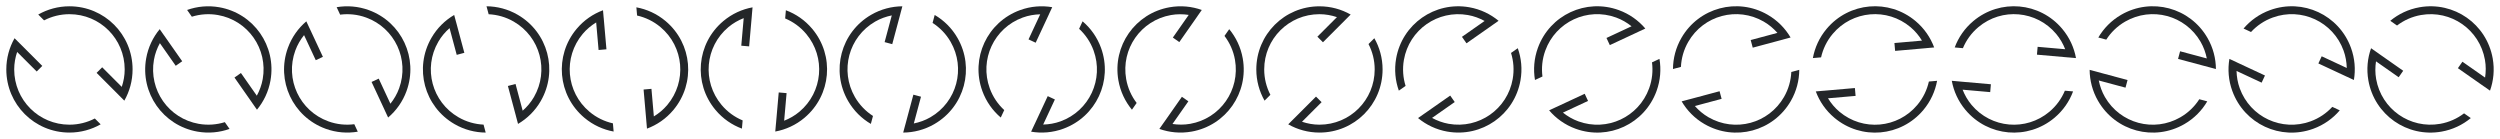 <?xml version="1.0" encoding="UTF-8"?>
<svg width="396" height="22" version="1.1" viewBox="0 0 396 22" xmlns="http://www.w3.org/2000/svg">
 <defs>
  <style type="text/css">.ColorScheme-Text {
        color:#eff0f1;
      }</style>
 </defs>
 <path class="ColorScheme-Text" d="m21 10.999c0 1.802-0.479 3.487-1.306 4.944l-0.923-0.923 0.003-0.003-3.472-3.474 0.884-0.884 3.101 3.103c0.291-0.87 0.464-1.794 0.464-2.764 0-4.848-3.902-8.75-8.75-8.75-1.453 0-2.817 0.357-4.021 0.979l-0.923-0.923c1.457-0.828 3.142-1.306 4.944-1.306 5.54 0 10 4.46 10 10zm-5.056 8.694c-1.457 0.828-3.142 1.306-4.944 1.306-5.54 0-10-4.46-10-10 0-1.802 0.479-3.487 1.306-4.944l0.854 0.854 0.003-0.002 3.535 3.535-0.884 0.884-3.098-3.098c-0.292 0.872-0.466 1.798-0.466 2.771 0 4.848 3.902 8.75 8.75 8.75 1.453 0 2.817-0.357 4.021-0.979z" color="#eff0f1" fill="#232629" stroke-width="1.25"/>
 <path class="ColorScheme-Text" d="m42.848 12.735c-0.313 1.775-1.077 3.35-2.145 4.642l-0.749-1.069 0.003-2e-3 -2.816-4.024 1.024-0.717 2.515 3.594c0.437-0.806 0.768-1.686 0.937-2.641 0.842-4.774-2.324-9.295-7.098-10.137-1.431-0.252-2.837-0.137-4.13 0.266l-0.749-1.069c1.579-0.562 3.321-0.741 5.096-0.428 5.456 0.962 9.074 6.129 8.112 11.585zm-6.489 7.684c-1.579 0.562-3.321 0.741-5.096 0.428-5.456-0.962-9.074-6.129-8.112-11.585 0.313-1.775 1.077-3.35 2.145-4.642l0.693 0.99 0.003-0.002 2.868 4.095-1.024 0.717-2.513-3.589c-0.439 0.808-0.772 1.69-0.94 2.648-0.842 4.774 2.324 9.295 7.098 10.136 1.431 0.252 2.837 0.137 4.13-0.266z" color="#eff0f1" fill="#232629" stroke-width="1.25"/>
 <path class="ColorScheme-Text" d="m64.397 14.419c-0.616 1.693-1.642 3.113-2.918 4.199l-0.552-1.183 0.003-0.002-2.074-4.452 1.133-0.528 1.852 3.976c0.571-0.718 1.049-1.527 1.381-2.438 1.658-4.555-0.674-9.557-5.23-11.215-1.365-0.497-2.77-0.628-4.113-0.455l-0.552-1.183c1.652-0.279 3.399-0.153 5.092 0.463 5.206 1.895 7.872 7.611 5.977 12.817zm-7.725 6.44c-1.653 0.279-3.399 0.153-5.092-0.463-5.206-1.895-7.872-7.611-5.977-12.817 0.616-1.693 1.642-3.113 2.918-4.199l0.511 1.095 0.003-0.001 2.113 4.531-1.133 0.528-1.852-3.971c-0.573 0.719-1.053 1.53-1.386 2.444-1.658 4.555 0.674 9.557 5.23 11.215 1.365 0.497 2.77 0.628 4.113 0.455z" color="#eff0f1" fill="#232629" stroke-width="1.25"/>
 <path class="ColorScheme-Text" d="m85.66 15.999c-0.901 1.561-2.158 2.78-3.603 3.628l-0.338-1.261 0.003-9.22e-4 -1.27-4.745 1.207-0.323 1.134 4.238c0.687-0.608 1.298-1.321 1.784-2.162 2.424-4.198 0.995-9.529-3.203-11.953-1.258-0.727-2.619-1.099-3.972-1.163l-0.338-1.261c1.676 0.012 3.374 0.44 4.935 1.341 4.798 2.77 6.43 8.863 3.66 13.66zm-8.726 5.001c-1.676-0.012-3.374-0.44-4.935-1.341-4.798-2.77-6.43-8.863-3.66-13.66 0.901-1.561 2.158-2.78 3.603-3.628l0.313 1.167 0.003-8.624e-4 1.294 4.829-1.207 0.323-1.134-4.232c-0.689 0.609-1.303 1.324-1.789 2.167-2.424 4.198-0.995 9.529 3.203 11.953 1.258 0.727 2.619 1.099 3.972 1.163z" color="#eff0f1" fill="#232629" stroke-width="1.25"/>
 <path class="ColorScheme-Text" d="m106.66 17.427c-1.158 1.381-2.608 2.363-4.178 2.948l-0.114-1.3 2e-3 -9.33e-4 -0.426-4.893 1.245-0.109 0.381 4.37c0.782-0.479 1.508-1.076 2.132-1.819 3.117-3.713 2.636-9.211-1.078-12.327-1.113-0.934-2.388-1.537-3.71-1.835l-0.113-1.3c1.648 0.303 3.246 1.019 4.627 2.177 4.244 3.561 4.794 9.844 1.233 14.088zm-9.462 3.41c-1.648-0.303-3.246-1.019-4.627-2.177-4.244-3.561-4.794-9.844-1.233-14.088 1.158-1.381 2.608-2.363 4.178-2.948l0.105 1.204 0.004-2.589e-4 0.436 4.981-1.245 0.109-0.382-4.365c-0.784 0.48-1.513 1.078-2.138 1.823-3.116 3.713-2.635 9.211 1.079 12.327 1.113 0.934 2.388 1.537 3.71 1.835z" color="#eff0f1" fill="#232629" stroke-width="1.25"/>
 <path class="ColorScheme-Text" d="m127.43 18.659c-1.381 1.158-2.979 1.875-4.627 2.177l0.114-1.3 3e-3 -7.5e-5 0.43-4.893 1.245 0.109-0.384 4.37c0.853-0.336 1.672-0.798 2.415-1.421 3.713-3.116 4.194-8.614 1.079-12.327-0.934-1.113-2.085-1.929-3.335-2.451l0.114-1.3c1.571 0.584 3.02 1.567 4.178 2.948 3.561 4.244 3.011 10.527-1.233 14.088zm-9.91 1.715c-1.571-0.584-3.02-1.567-4.178-2.948-3.561-4.244-3.011-10.527 1.233-14.088 1.381-1.158 2.979-1.875 4.627-2.177l-0.105 1.204 3e-3 -3.63e-5 -0.436 4.981-1.245-0.109 0.382-4.365c-0.856 0.336-1.677 0.799-2.422 1.424-3.713 3.116-4.194 8.614-1.079 12.327 0.934 1.113 2.085 1.929 3.335 2.451z" color="#eff0f1" fill="#232629" stroke-width="1.25"/>
 <path class="ColorScheme-Text" d="m148 19.659c-1.561 0.901-3.259 1.329-4.935 1.341l0.338-1.261 3e-3 4.82e-4 1.273-4.744 1.207 0.323-1.137 4.237c0.898-0.183 1.785-0.495 2.625-0.98 4.198-2.424 5.627-7.755 3.203-11.953-0.727-1.258-1.718-2.261-2.858-2.993l0.338-1.261c1.445 0.848 2.702 2.068 3.603 3.628 2.77 4.798 1.137 10.89-3.66 13.66zm-10.057-0.032c-1.445-0.848-2.702-2.068-3.603-3.628-2.77-4.798-1.137-10.89 3.66-13.66 1.561-0.901 3.259-1.329 4.935-1.341l-0.313 1.167 3e-3 5.12e-4 -1.294 4.829-1.207-0.323 1.134-4.232c-0.901 0.183-1.79 0.495-2.633 0.982-4.198 2.424-5.627 7.755-3.203 11.953 0.727 1.258 1.718 2.261 2.858 2.993z" color="#eff0f1" fill="#232629" stroke-width="1.25"/>
 <path class="ColorScheme-Text" d="m168.42 20.395c-1.693 0.616-3.44 0.743-5.092 0.463l0.552-1.183 3e-3 2e-3 2.077-4.45 1.133 0.528-1.855 3.975c0.917-0.024 1.844-0.178 2.756-0.509 4.555-1.658 6.888-6.66 5.23-11.215-0.497-1.365-1.299-2.525-2.295-3.444l0.552-1.183c1.276 1.086 2.302 2.506 2.918 4.199 1.895 5.206-0.771 10.922-5.977 12.817zm-9.899-1.778c-1.276-1.086-2.302-2.506-2.918-4.199-1.895-5.206 0.771-10.922 5.977-12.817 1.693-0.616 3.44-0.743 5.092-0.463l-0.511 1.095 3e-3 0.001-2.113 4.531-1.133-0.528 1.852-3.971c-0.919 0.023-1.849 0.177-2.763 0.509-4.555 1.658-6.888 6.66-5.23 11.215 0.497 1.365 1.299 2.525 2.295 3.444z" color="#eff0f1" fill="#232629" stroke-width="1.25"/>
 <path class="ColorScheme-Text" d="m188.74 20.847c-1.775 0.313-3.517 0.134-5.096-0.428l0.749-1.069 3e-3 0.002 2.818-4.022 1.024 0.717-2.517 3.592c0.907 0.135 1.847 0.145 2.802-0.023 4.774-0.842 7.939-5.363 7.098-10.136-0.252-1.431-0.841-2.713-1.662-3.79l0.749-1.069c1.068 1.291 1.832 2.867 2.145 4.642 0.962 5.456-2.656 10.623-8.112 11.585zm-9.44-3.47c-1.068-1.292-1.832-2.867-2.145-4.642-0.962-5.456 2.656-10.623 8.112-11.585 1.775-0.313 3.517-0.134 5.096 0.428l-0.693 0.99 3e-3 0.003-2.868 4.095-1.024-0.717 2.513-3.589c-0.909-0.137-1.852-0.147-2.81 0.022-4.774 0.842-7.939 5.363-7.098 10.136 0.252 1.431 0.841 2.713 1.662 3.79z" color="#eff0f1" fill="#232629" stroke-width="1.25"/>
 <path class="ColorScheme-Text" d="m209 20.999c-1.802 0-3.487-0.479-4.944-1.306l0.923-0.923 2e-3 2e-3 3.474-3.472 0.884 0.884-3.103 3.101c0.87 0.291 1.794 0.464 2.764 0.464 4.848 0 8.75-3.902 8.75-8.75 0-1.453-0.357-2.817-0.979-4.021l0.923-0.923c0.828 1.457 1.306 3.142 1.306 4.944 0 5.54-4.46 10-10 10zm-8.694-5.056c-0.828-1.457-1.306-3.142-1.306-4.944 0-5.54 4.46-10 10-10 1.802 0 3.487 0.479 4.944 1.306l-0.854 0.854 2e-3 2e-3 -3.535 3.535-0.884-0.884 3.098-3.098c-0.872-0.292-1.798-0.466-2.771-0.466-4.848 0-8.75 3.902-8.75 8.75 0 1.453 0.357 2.817 0.979 4.021z" color="#eff0f1" fill="#232629" stroke-width="1.25"/>
 <path class="ColorScheme-Text" d="m229.26 20.847c-1.775-0.313-3.35-1.077-4.642-2.145l1.069-0.749 2e-3 0.002 4.024-2.816 0.717 1.024-3.594 2.515c0.806 0.437 1.686 0.768 2.641 0.937 4.774 0.842 9.295-2.324 10.136-7.098 0.252-1.431 0.137-2.837-0.266-4.13l1.069-0.749c0.562 1.579 0.741 3.321 0.428 5.096-0.962 5.456-6.129 9.074-11.585 8.112zm-7.684-6.489c-0.562-1.579-0.741-3.321-0.428-5.096 0.962-5.456 6.129-9.074 11.585-8.112 1.775 0.313 3.35 1.077 4.642 2.145l-0.99 0.693 2e-3 0.002-4.095 2.868-0.717-1.024 3.589-2.513c-0.808-0.439-1.69-0.772-2.648-0.94-4.774-0.842-9.295 2.324-10.136 7.098-0.252 1.431-0.137 2.837 0.266 4.13z" color="#eff0f1" fill="#232629" stroke-width="1.25"/>
 <path class="ColorScheme-Text" d="m249.58 20.395c-1.693-0.616-3.113-1.642-4.199-2.918l1.183-0.552 1e-3 0.004 4.452-2.074 0.528 1.133-3.976 1.852c0.718 0.571 1.527 1.049 2.438 1.381 4.555 1.658 9.557-0.674 11.215-5.23 0.497-1.365 0.628-2.77 0.455-4.113l1.183-0.552c0.279 1.652 0.153 3.399-0.463 5.092-1.895 5.206-7.611 7.872-12.817 5.977zm-6.44-7.725c-0.279-1.653-0.153-3.399 0.463-5.092 1.895-5.206 7.611-7.872 12.817-5.977 1.693 0.616 3.113 1.642 4.199 2.918l-1.095 0.511 2e-3 0.003-4.531 2.113-0.528-1.133 3.971-1.852c-0.719-0.573-1.53-1.053-2.444-1.386-4.555-1.658-9.557 0.674-11.215 5.23-0.497 1.365-0.628 2.77-0.455 4.113z" color="#eff0f1" fill="#232629" stroke-width="1.25"/>
 <path class="ColorScheme-Text" d="m270 19.659c-1.561-0.901-2.78-2.158-3.628-3.603l1.261-0.338 1e-3 3e-3 4.745-1.27 0.323 1.207-4.238 1.134c0.608 0.687 1.321 1.298 2.162 1.784 4.198 2.424 9.529 0.995 11.953-3.203 0.727-1.258 1.099-2.619 1.163-3.972l1.261-0.338c-0.012 1.676-0.44 3.374-1.341 4.935-2.77 4.798-8.863 6.43-13.66 3.66zm-5.001-8.726c0.012-1.676 0.44-3.374 1.341-4.935 2.77-4.798 8.863-6.43 13.66-3.66 1.561 0.901 2.78 2.158 3.628 3.603l-1.167 0.313 1e-3 0.003-4.829 1.294-0.323-1.207 4.232-1.134c-0.609-0.689-1.324-1.303-2.167-1.789-4.198-2.424-9.529-0.995-11.953 3.203-0.727 1.258-1.099 2.619-1.163 3.972z" color="#eff0f1" fill="#232629" stroke-width="1.25"/>
 <path class="ColorScheme-Text" d="m290.57 18.659c-1.381-1.158-2.363-2.608-2.948-4.178l1.3-0.114 6.3e-4 0.003 4.893-0.426 0.109 1.245-4.37 0.381c0.479 0.782 1.076 1.508 1.819 2.132 3.713 3.116 9.211 2.635 12.327-1.079 0.934-1.113 1.537-2.388 1.835-3.71l1.3-0.114c-0.303 1.648-1.019 3.246-2.177 4.627-3.561 4.244-9.844 4.794-14.088 1.233zm-3.41-9.461c0.303-1.648 1.019-3.246 2.177-4.627 3.561-4.244 9.844-4.794 14.088-1.233 1.381 1.158 2.363 2.608 2.948 4.178l-1.204 0.105-6e-5 0.004-4.981 0.436-0.109-1.245 4.365-0.382c-0.48-0.784-1.078-1.513-1.823-2.138-3.713-3.116-9.211-2.635-12.327 1.079-0.934 1.113-1.537 2.388-1.835 3.71z" color="#eff0f1" fill="#232629" stroke-width="1.25"/>
 <path class="ColorScheme-Text" d="m311.34 17.426c-1.158-1.381-1.875-2.979-2.177-4.627l1.3 0.114 7e-5 0.003 4.893 0.43-0.109 1.245-4.37-0.384c0.336 0.853 0.798 1.672 1.421 2.415 3.116 3.713 8.614 4.194 12.327 1.079 1.113-0.934 1.929-2.085 2.451-3.335l1.3 0.114c-0.584 1.571-1.567 3.02-2.948 4.178-4.244 3.561-10.527 3.011-14.088-1.233zm-1.715-9.91c0.584-1.571 1.567-3.02 2.948-4.178 4.244-3.561 10.527-3.011 14.088 1.233 1.158 1.381 1.875 2.979 2.177 4.627l-1.204-0.105 3e-5 0.003-4.981-0.436 0.109-1.245 4.365 0.382c-0.336-0.856-0.799-1.677-1.424-2.422-3.116-3.713-8.614-4.194-12.327-1.079-1.113 0.934-1.929 2.085-2.451 3.335z" color="#eff0f1" fill="#232629" stroke-width="1.25"/>
 <path class="ColorScheme-Text" d="m332.34 15.999c-0.901-1.561-1.329-3.259-1.341-4.935l1.261 0.338-4.8e-4 0.003 4.744 1.273-0.323 1.207-4.237-1.137c0.183 0.898 0.495 1.785 0.98 2.625 2.424 4.198 7.755 5.627 11.953 3.203 1.258-0.727 2.261-1.718 2.993-2.858l1.261 0.338c-0.848 1.445-2.068 2.702-3.628 3.603-4.798 2.77-10.89 1.137-13.66-3.66zm0.032-10.057c0.848-1.445 2.068-2.702 3.628-3.603 4.798-2.77 10.89-1.137 13.66 3.66 0.901 1.561 1.329 3.259 1.341 4.935l-1.167-0.313-5.1e-4 0.003-4.829-1.294 0.323-1.207 4.232 1.134c-0.183-0.901-0.495-1.79-0.982-2.633-2.424-4.198-7.755-5.627-11.953-3.203-1.258 0.727-2.261 1.718-2.993 2.858z" color="#eff0f1" fill="#232629" stroke-width="1.25"/>
 <path class="ColorScheme-Text" d="m353.6 14.419c-0.616-1.693-0.743-3.44-0.463-5.092l1.183 0.552-1e-3 0.003 4.451 2.077-0.528 1.133-3.975-1.855c0.024 0.917 0.178 1.844 0.509 2.756 1.658 4.555 6.66 6.888 11.215 5.23 1.365-0.497 2.525-1.299 3.444-2.295l1.183 0.552c-1.086 1.276-2.506 2.302-4.199 2.918-5.206 1.895-10.922-0.771-12.817-5.977zm1.778-9.899c1.086-1.276 2.506-2.302 4.199-2.918 5.206-1.895 10.922 0.771 12.817 5.977 0.616 1.693 0.743 3.44 0.463 5.092l-1.095-0.511-1e-3 3e-3 -4.531-2.113 0.528-1.133 3.971 1.852c-0.023-0.919-0.177-1.849-0.509-2.763-1.658-4.555-6.66-6.888-11.215-5.23-1.365 0.497-2.525 1.299-3.444 2.295z" color="#eff0f1" fill="#232629" stroke-width="1.25"/>
 <path class="ColorScheme-Text" d="m375.15 12.735c-0.313-1.775-0.134-3.517 0.428-5.096l1.069 0.749-2e-3 0.003 4.022 2.818-0.717 1.024-3.592-2.517c-0.135 0.907-0.145 1.847 0.023 2.802 0.842 4.774 5.363 7.939 10.136 7.098 1.431-0.252 2.713-0.841 3.79-1.662l1.069 0.749c-1.291 1.068-2.867 1.832-4.642 2.145-5.456 0.962-10.623-2.656-11.585-8.112zm3.47-9.44c1.291-1.068 2.867-1.832 4.642-2.145 5.456-0.962 10.623 2.656 11.585 8.112 0.313 1.775 0.134 3.517-0.428 5.096l-0.99-0.693-2e-3 0.003-4.095-2.868 0.717-1.024 3.589 2.513c0.137-0.909 0.147-1.852-0.022-2.81-0.842-4.774-5.363-7.939-10.136-7.098-1.431 0.252-2.713 0.841-3.79 1.662z" color="#eff0f1" fill="#232629" stroke-width="1.25"/>
</svg>
